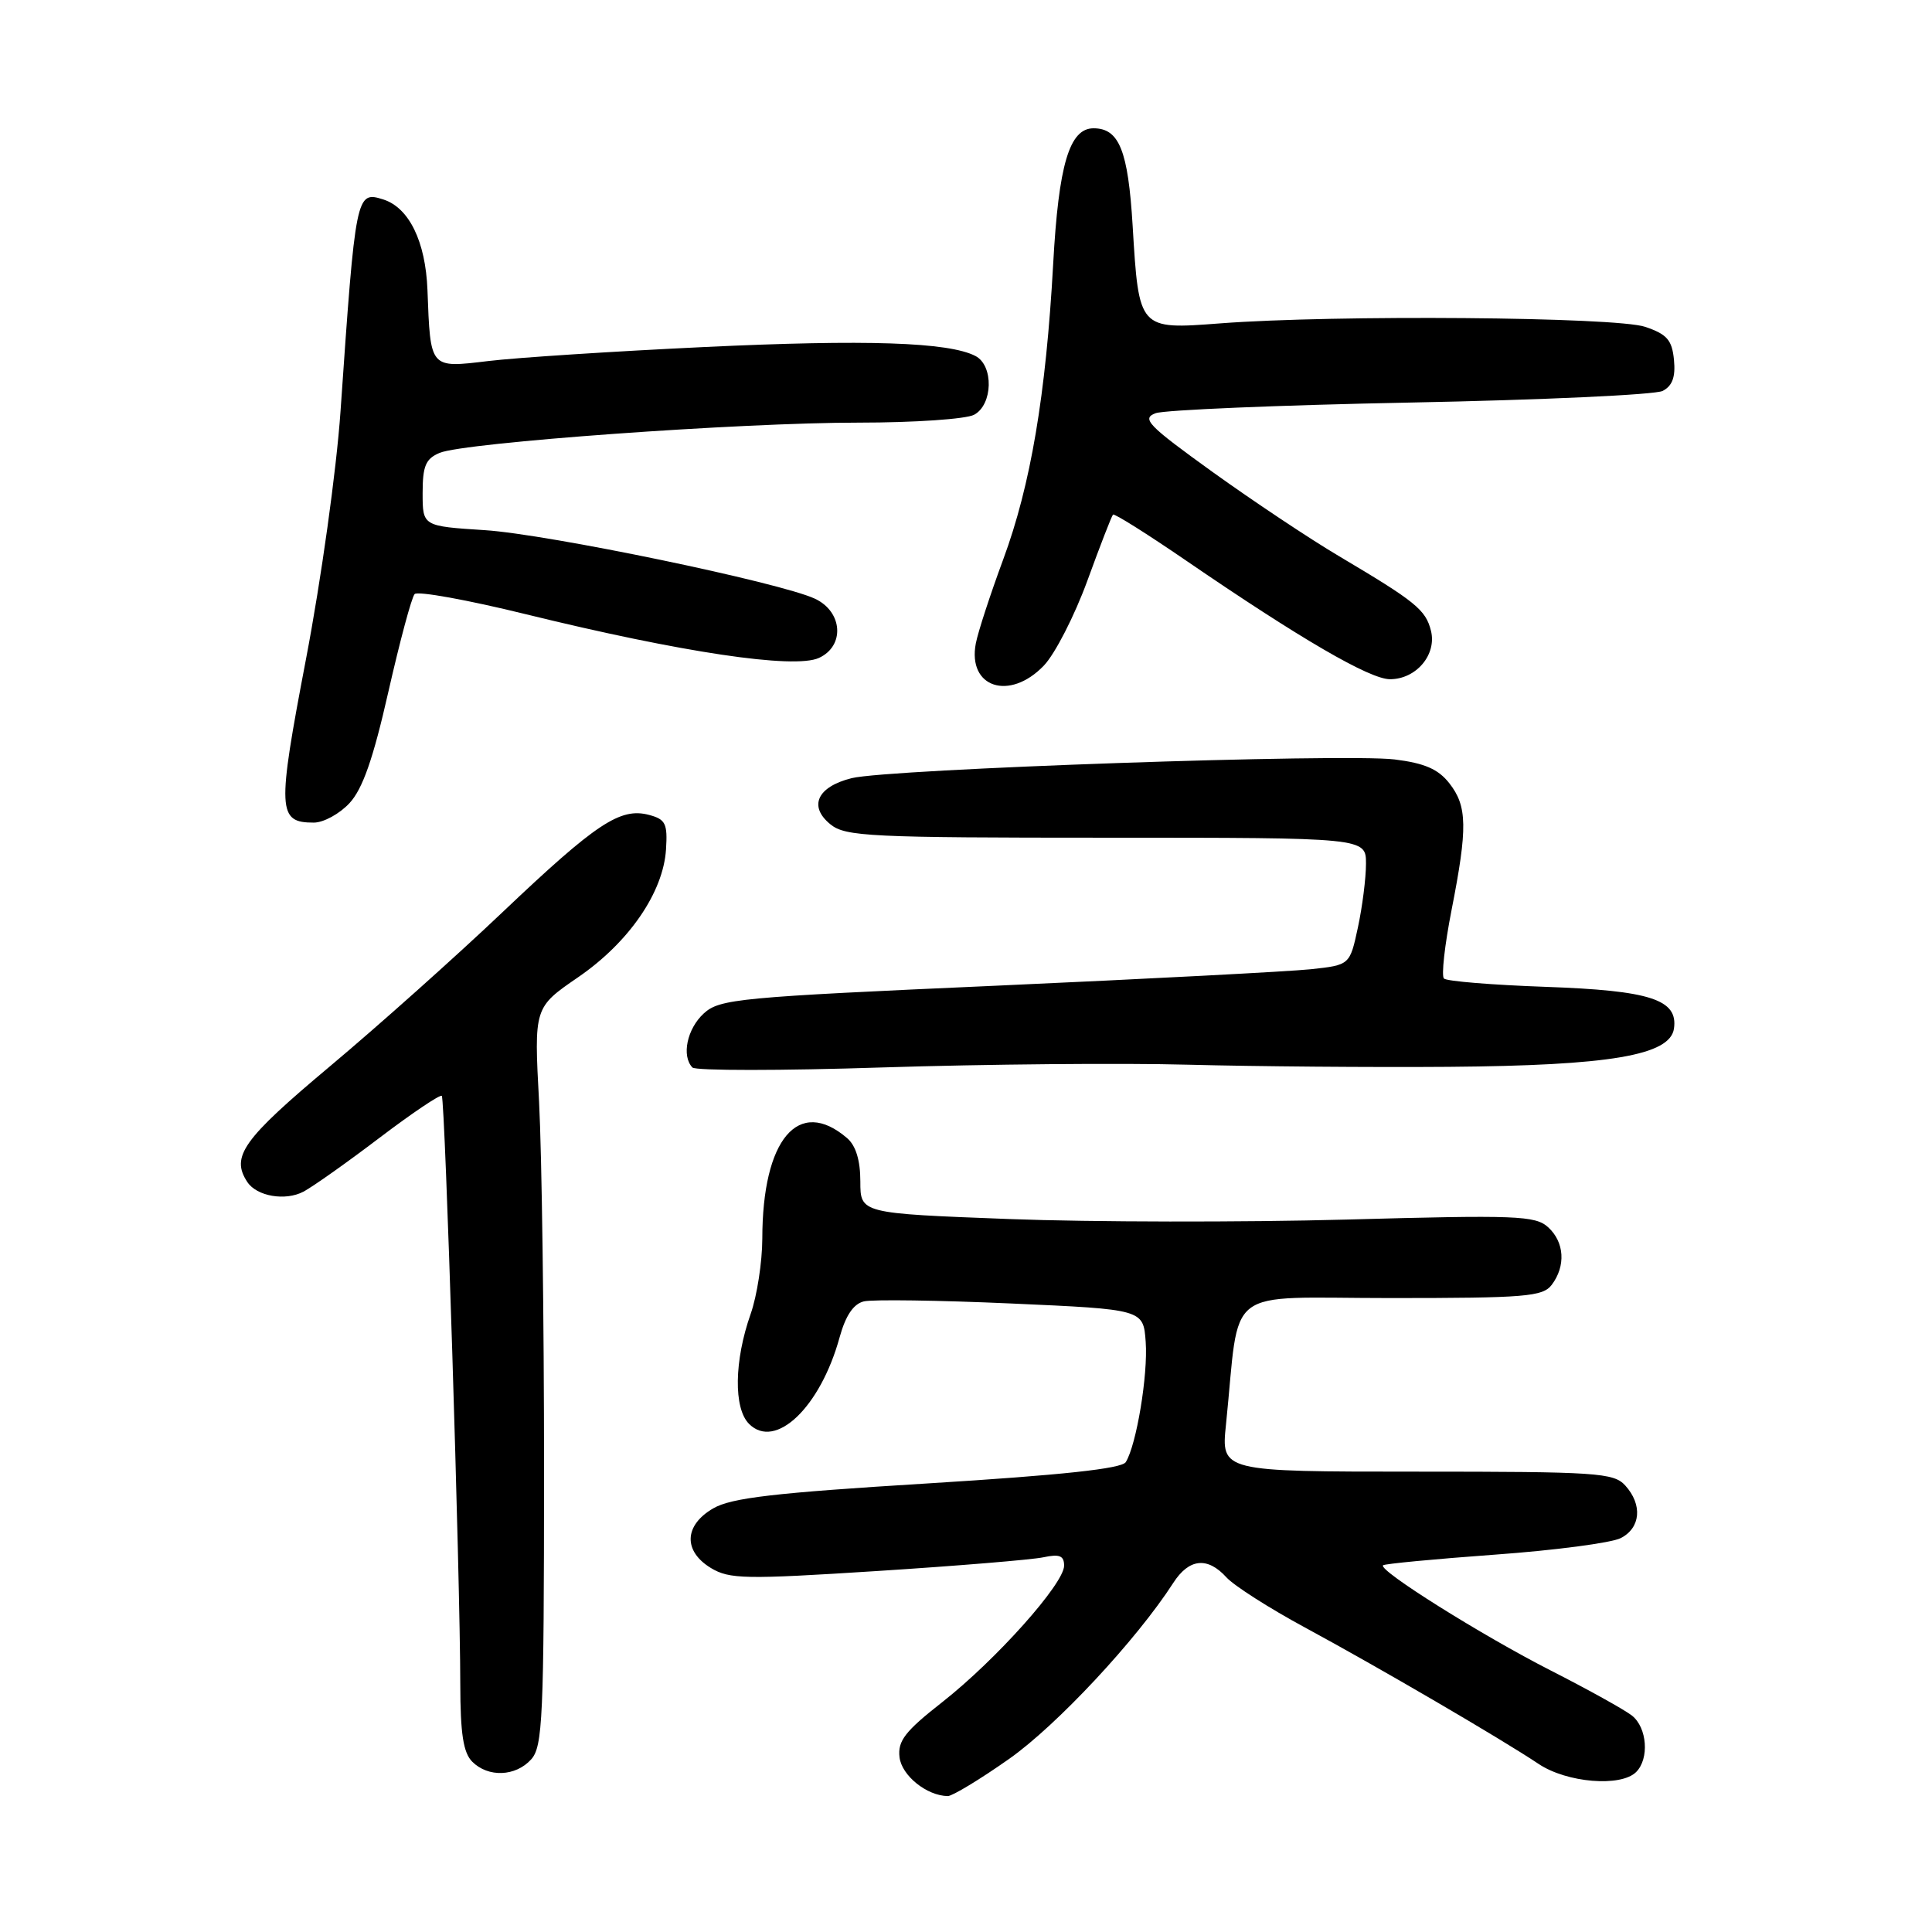 <?xml version="1.0" encoding="UTF-8" standalone="no"?>
<!DOCTYPE svg PUBLIC "-//W3C//DTD SVG 1.1//EN" "http://www.w3.org/Graphics/SVG/1.1/DTD/svg11.dtd" >
<svg xmlns="http://www.w3.org/2000/svg" xmlns:xlink="http://www.w3.org/1999/xlink" version="1.1" viewBox="0 0 256 256">
 <g >
 <path fill="currentColor"
d=" M 133.69 233.08 C 140.00 228.65 150.60 217.29 155.46 209.75 C 157.55 206.50 160.00 206.24 162.51 209.01 C 163.51 210.11 168.19 213.10 172.91 215.65 C 182.65 220.92 198.83 230.36 203.89 233.74 C 207.62 236.23 214.78 236.82 216.80 234.80 C 218.56 233.04 218.26 228.93 216.25 227.33 C 215.29 226.57 210.45 223.88 205.50 221.36 C 196.34 216.69 182.60 208.07 183.26 207.41 C 183.46 207.21 190.12 206.58 198.06 206.00 C 206.00 205.43 213.51 204.44 214.75 203.81 C 217.40 202.46 217.67 199.39 215.35 196.83 C 213.82 195.15 211.61 195.00 187.75 195.00 C 161.80 195.00 161.80 195.00 162.45 188.75 C 164.37 170.03 161.80 172.00 184.25 172.00 C 202.15 172.00 204.42 171.81 205.61 170.25 C 207.50 167.75 207.30 164.58 205.13 162.61 C 203.42 161.07 200.95 160.98 178.38 161.60 C 164.69 161.97 144.61 161.94 133.75 161.53 C 114.00 160.78 114.00 160.78 114.00 156.55 C 114.00 153.75 113.40 151.80 112.25 150.81 C 105.81 145.28 101.02 150.95 101.01 164.12 C 101.00 167.22 100.31 171.70 99.47 174.09 C 97.28 180.29 97.19 186.61 99.25 188.67 C 102.74 192.17 108.70 186.48 111.25 177.21 C 112.05 174.31 113.09 172.77 114.47 172.44 C 115.59 172.17 124.38 172.29 134.00 172.72 C 151.50 173.50 151.50 173.50 151.81 177.80 C 152.13 182.18 150.58 191.48 149.17 193.74 C 148.62 194.61 140.70 195.46 122.94 196.56 C 102.59 197.81 96.90 198.47 94.50 199.87 C 90.64 202.11 90.51 205.53 94.20 207.77 C 96.66 209.25 98.71 209.29 116.20 208.17 C 126.82 207.49 136.74 206.67 138.25 206.35 C 140.40 205.89 141.00 206.14 141.00 207.46 C 141.00 209.84 132.00 219.92 124.88 225.52 C 119.93 229.40 118.94 230.67 119.19 232.84 C 119.48 235.28 122.80 237.95 125.59 237.99 C 126.19 237.99 129.84 235.79 133.69 233.08 Z  M 70.38 233.13 C 71.91 231.44 72.08 227.65 72.09 194.88 C 72.09 174.87 71.79 152.88 71.43 146.00 C 70.76 133.50 70.76 133.50 76.59 129.50 C 83.34 124.87 87.89 118.25 88.25 112.55 C 88.47 109.13 88.19 108.56 86.00 107.98 C 82.19 106.97 79.01 109.08 66.64 120.82 C 60.41 126.74 50.06 135.98 43.65 141.35 C 32.18 150.97 30.55 153.25 32.77 156.62 C 34.02 158.52 37.81 159.17 40.21 157.90 C 41.47 157.23 46.02 154.01 50.32 150.74 C 54.62 147.48 58.32 144.99 58.54 145.21 C 58.98 145.65 60.98 209.20 60.99 223.18 C 61.00 229.73 61.39 232.24 62.57 233.43 C 64.69 235.55 68.32 235.41 70.38 233.13 Z  M 157.50 141.08 C 166.30 141.31 181.82 141.44 192.00 141.36 C 213.31 141.19 221.30 139.84 221.81 136.29 C 222.36 132.44 218.70 131.25 204.74 130.76 C 197.72 130.51 191.68 130.02 191.33 129.66 C 190.97 129.31 191.43 125.22 192.34 120.58 C 194.48 109.69 194.43 106.82 192.04 103.78 C 190.57 101.91 188.76 101.12 184.79 100.63 C 178.14 99.81 117.77 101.89 112.85 103.11 C 108.28 104.25 107.09 106.85 110.05 109.24 C 112.03 110.84 115.28 111.00 146.61 111.00 C 181.00 111.00 181.00 111.00 181.00 114.45 C 181.00 116.35 180.52 120.15 179.93 122.89 C 178.86 127.87 178.86 127.87 173.68 128.43 C 170.83 128.73 152.07 129.71 132.00 130.61 C 97.79 132.13 95.36 132.36 93.25 134.29 C 91.04 136.32 90.28 139.92 91.75 141.45 C 92.16 141.88 103.53 141.88 117.00 141.44 C 130.47 141.01 148.70 140.84 157.50 141.08 Z  M 46.31 106.42 C 48.05 104.54 49.45 100.55 51.46 91.67 C 52.98 84.98 54.54 79.15 54.94 78.72 C 55.33 78.29 61.97 79.49 69.69 81.39 C 90.31 86.45 105.22 88.68 108.51 87.18 C 111.97 85.60 111.67 81.07 108.00 79.34 C 103.44 77.19 72.63 70.79 64.25 70.25 C 56.00 69.72 56.00 69.72 56.00 65.34 C 56.00 61.74 56.40 60.79 58.25 60.01 C 61.49 58.64 98.17 55.99 113.82 56.00 C 121.14 56.00 128.00 55.53 129.07 54.96 C 131.57 53.63 131.69 48.43 129.25 47.17 C 125.69 45.33 114.77 44.97 93.39 45.98 C 81.32 46.55 68.41 47.39 64.70 47.84 C 56.91 48.77 57.04 48.92 56.64 38.41 C 56.39 31.99 54.20 27.52 50.79 26.43 C 47.18 25.29 47.12 25.60 45.12 54.50 C 44.58 62.30 42.55 76.86 40.54 87.36 C 36.70 107.47 36.78 109.00 41.58 109.00 C 42.87 109.00 44.99 107.84 46.31 106.42 Z  M 138.31 88.20 C 139.79 86.66 142.38 81.60 144.08 76.95 C 145.77 72.31 147.30 68.36 147.48 68.19 C 147.66 68.01 152.01 70.75 157.15 74.27 C 172.29 84.64 181.50 90.00 184.18 90.00 C 187.65 90.00 190.40 86.75 189.61 83.58 C 188.91 80.79 187.60 79.73 177.42 73.69 C 173.53 71.39 165.99 66.36 160.66 62.53 C 152.08 56.35 151.22 55.46 153.13 54.75 C 154.32 54.32 169.52 53.68 186.90 53.34 C 204.28 53.00 219.31 52.31 220.31 51.80 C 221.60 51.13 222.03 49.96 221.81 47.68 C 221.55 45.05 220.89 44.29 218.00 43.31 C 214.14 41.99 176.89 41.69 161.66 42.85 C 150.88 43.67 150.91 43.71 150.08 29.90 C 149.48 19.95 148.30 17.00 144.90 17.00 C 141.70 17.00 140.27 21.81 139.55 35.00 C 138.59 52.34 136.57 64.30 132.93 74.13 C 131.23 78.73 129.59 83.74 129.30 85.26 C 128.18 91.11 133.77 92.93 138.31 88.20 Z "/>
</g>
</svg>